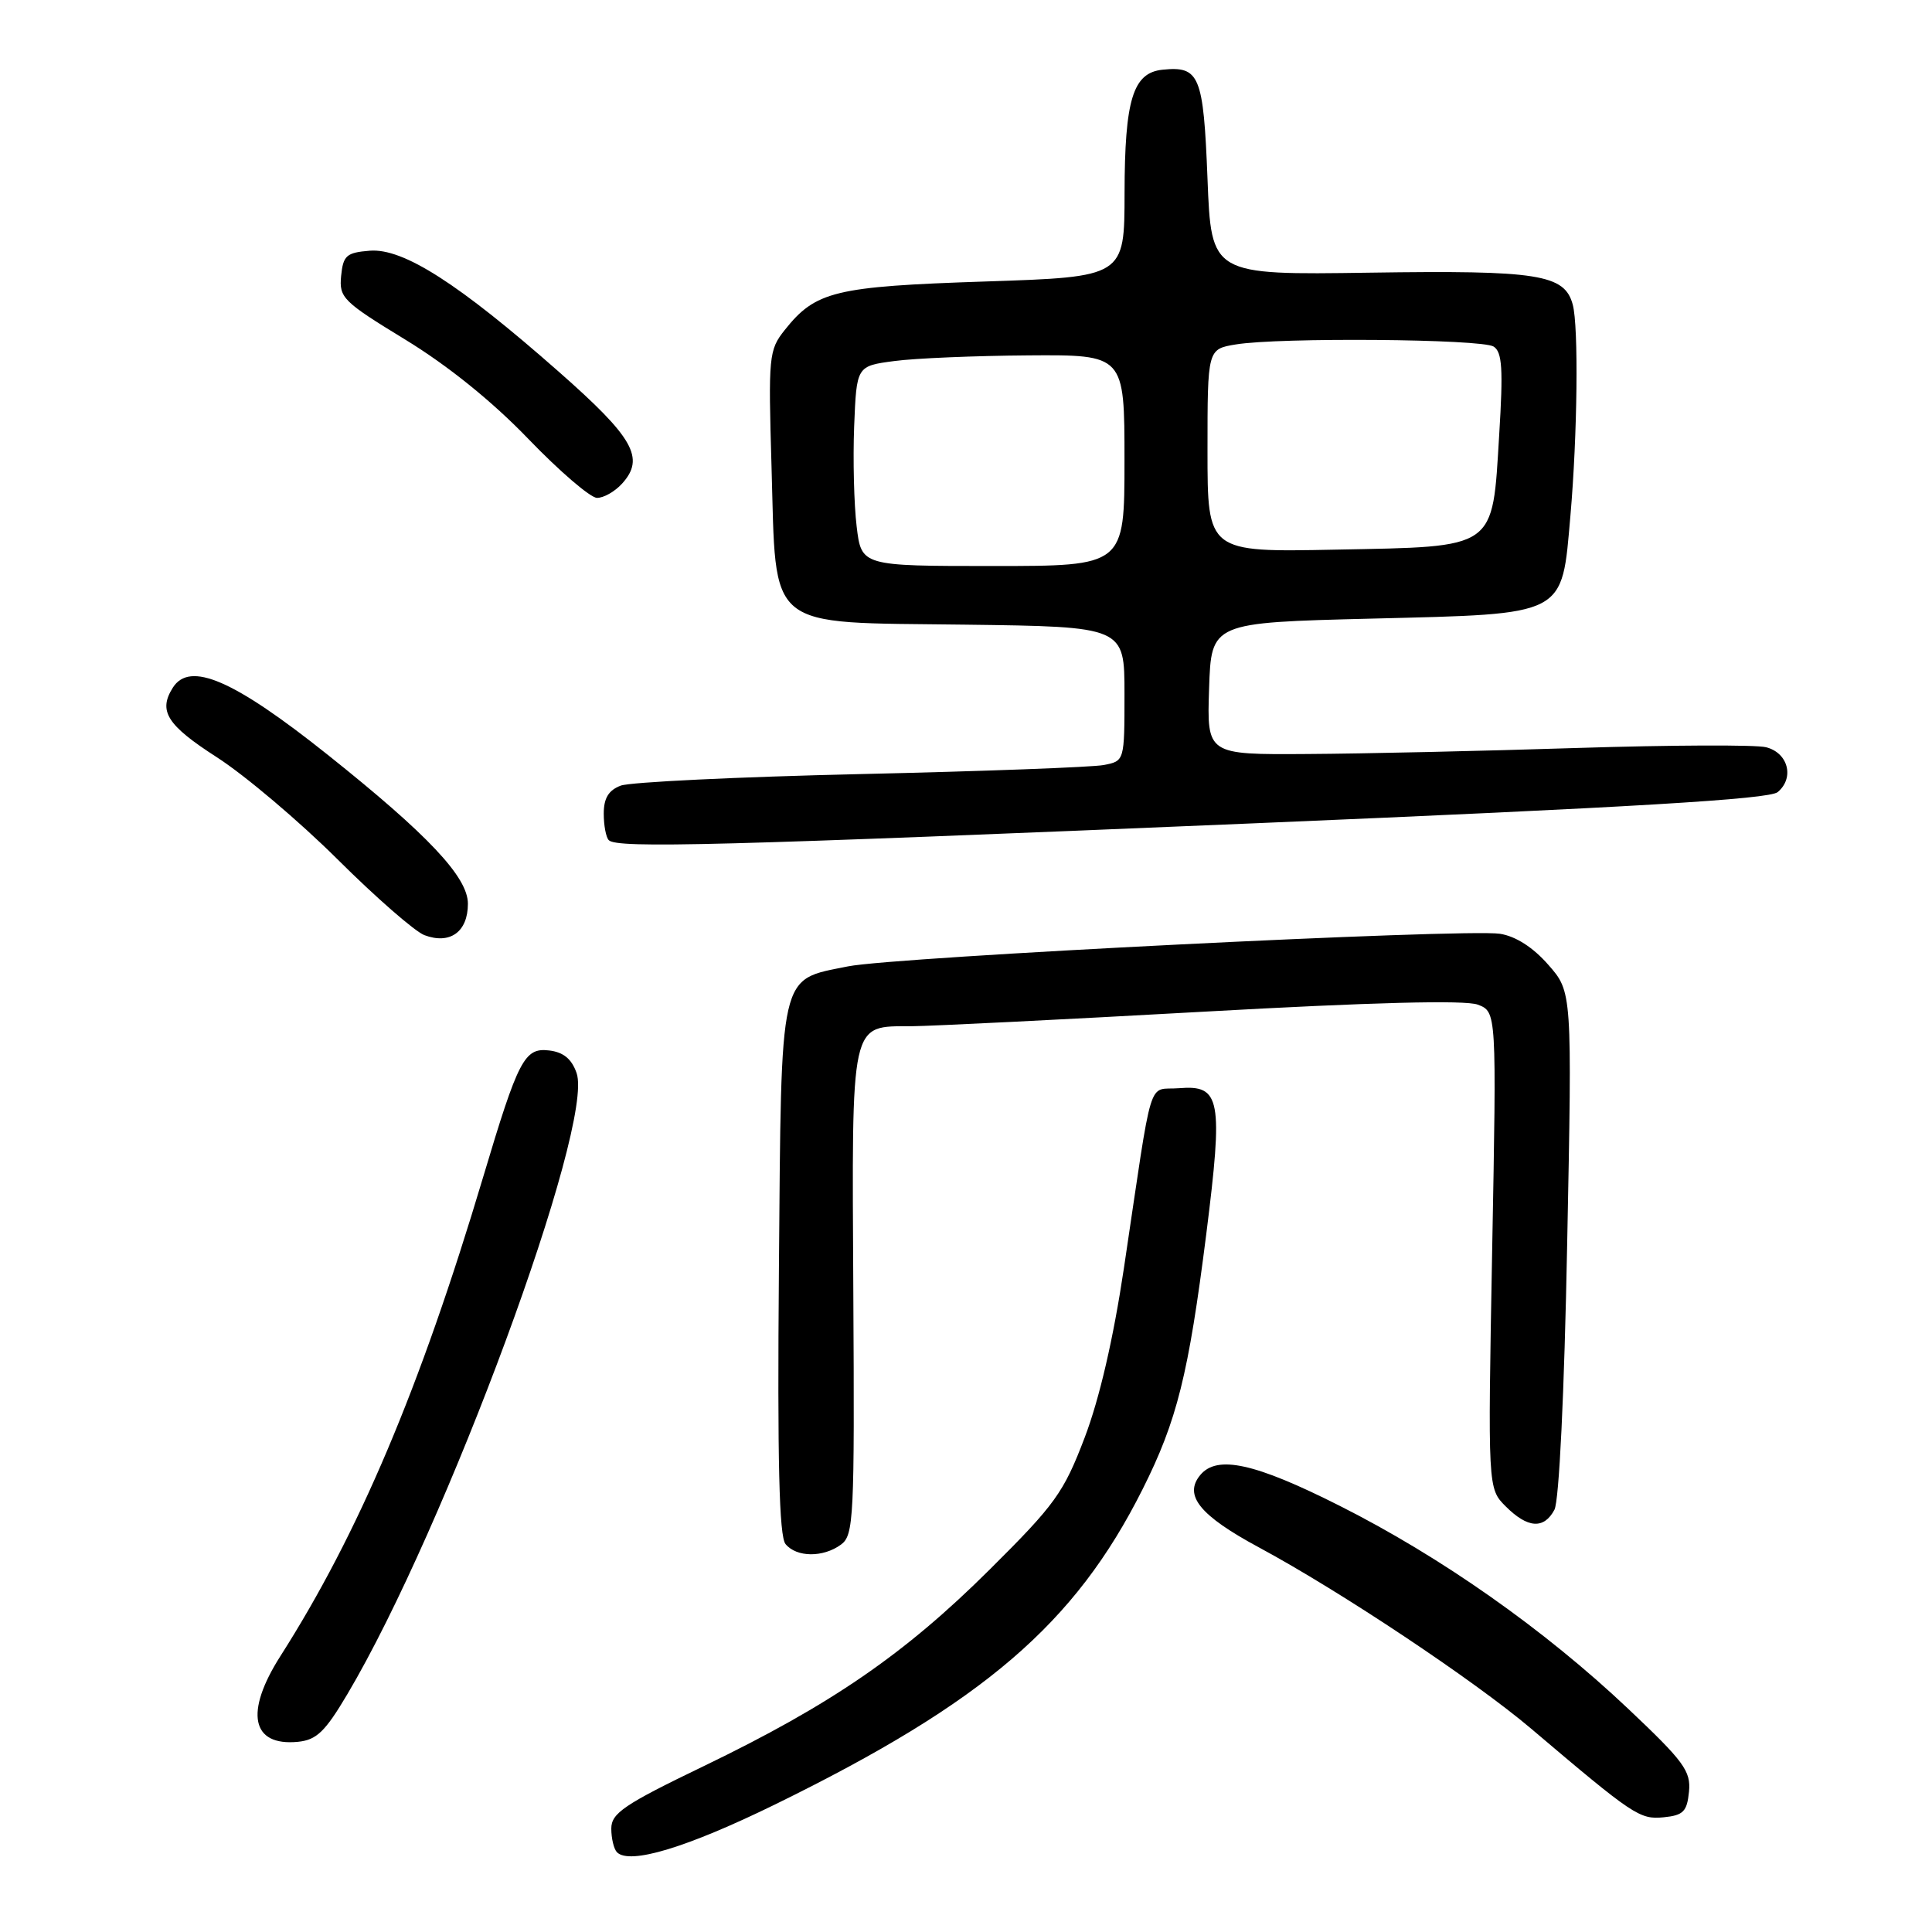<?xml version="1.0" encoding="UTF-8" standalone="no"?>
<!DOCTYPE svg PUBLIC "-//W3C//DTD SVG 1.1//EN" "http://www.w3.org/Graphics/SVG/1.1/DTD/svg11.dtd" >
<svg xmlns="http://www.w3.org/2000/svg" xmlns:xlink="http://www.w3.org/1999/xlink" version="1.1" viewBox="0 0 256 256">
 <g >
 <path fill="currentColor"
d=" M 102.76 239.07 C 130.37 225.54 142.44 215.18 151.40 197.33 C 155.96 188.25 157.48 182.15 159.84 163.50 C 162.09 145.62 161.74 143.74 156.25 144.19 C 151.97 144.54 152.86 141.66 148.93 168.00 C 147.53 177.37 145.69 185.33 143.72 190.50 C 140.94 197.79 139.83 199.34 131.09 208.02 C 119.84 219.20 110.10 225.89 93.25 234.02 C 82.69 239.11 81.00 240.26 81.00 242.30 C 81.00 243.60 81.34 245.01 81.75 245.43 C 83.42 247.12 91.02 244.82 102.76 239.07 Z  M 223.80 237.41 C 224.07 234.68 223.13 233.40 215.73 226.41 C 204.62 215.91 190.96 206.30 177.50 199.52 C 166.28 193.86 161.27 192.76 159.04 195.45 C 156.81 198.14 158.97 200.81 166.80 205.03 C 177.61 210.85 195.32 222.65 202.90 229.07 C 216.48 240.59 217.26 241.11 220.45 240.80 C 223.05 240.54 223.54 240.04 223.80 237.41 Z  M 46.02 224.50 C 59.09 202.46 78.80 149.04 76.40 142.18 C 75.75 140.31 74.65 139.41 72.75 139.19 C 69.49 138.81 68.68 140.36 64.01 156.00 C 55.65 183.99 47.52 203.19 37.15 219.45 C 32.39 226.92 33.31 231.40 39.48 230.80 C 41.95 230.55 43.08 229.46 46.02 224.50 Z  M 111.43 204.67 C 113.13 203.43 113.24 201.23 113.07 171.30 C 112.87 134.79 112.60 136.02 120.82 135.98 C 123.39 135.96 140.76 135.10 159.40 134.06 C 181.79 132.81 194.16 132.49 195.81 133.12 C 198.31 134.07 198.31 134.07 197.72 165.65 C 197.14 197.23 197.14 197.23 199.52 199.61 C 202.42 202.51 204.58 202.66 205.97 200.05 C 206.59 198.89 207.28 184.67 207.66 164.77 C 208.32 131.43 208.32 131.43 205.15 127.83 C 203.13 125.52 200.82 124.05 198.75 123.73 C 194.14 123.02 118.55 126.80 112.36 128.05 C 103.15 129.92 103.54 128.22 103.21 168.21 C 103.00 193.66 103.24 203.59 104.09 204.60 C 105.55 206.37 109.07 206.40 111.43 204.67 Z  M 62.00 119.75 C 62.00 116.22 56.74 110.63 43.42 100.01 C 30.96 90.08 25.15 87.57 22.90 91.12 C 20.94 94.22 22.12 96.09 28.75 100.35 C 32.46 102.74 39.65 108.82 44.73 113.87 C 49.80 118.92 54.98 123.43 56.23 123.91 C 59.63 125.19 62.00 123.48 62.00 119.75 Z  M 166.25 109.09 C 216.34 106.98 234.41 105.90 235.55 104.96 C 237.81 103.08 236.94 99.74 234.00 99.01 C 232.62 98.67 221.38 98.72 209.00 99.11 C 196.62 99.51 180.52 99.87 173.21 99.91 C 159.92 100.00 159.92 100.00 160.21 91.25 C 160.50 82.50 160.50 82.50 181.75 81.97 C 207.75 81.32 206.91 81.75 208.09 68.31 C 209.02 57.64 209.18 43.28 208.40 40.37 C 207.32 36.35 203.88 35.80 181.51 36.13 C 160.50 36.44 160.50 36.44 160.00 23.68 C 159.46 9.97 158.95 8.73 154.02 9.24 C 150.12 9.65 149.03 13.21 149.01 25.59 C 149.00 36.69 149.00 36.69 130.53 37.30 C 110.61 37.96 108.07 38.58 103.98 43.73 C 101.87 46.38 101.80 47.19 102.23 61.80 C 102.88 83.82 101.18 82.43 127.86 82.77 C 149.00 83.04 149.00 83.04 149.00 91.94 C 149.00 100.84 149.00 100.84 146.25 101.37 C 144.74 101.66 130.22 102.20 114.00 102.57 C 97.78 102.94 83.49 103.63 82.25 104.10 C 80.64 104.71 80.00 105.76 80.00 107.81 C 80.00 109.38 80.30 110.97 80.67 111.33 C 81.76 112.43 95.17 112.08 166.25 109.09 Z  M 82.43 64.08 C 85.50 60.69 83.97 57.99 74.00 49.22 C 60.74 37.54 53.43 32.87 49.00 33.22 C 45.90 33.47 45.47 33.85 45.20 36.57 C 44.92 39.44 45.44 39.96 53.70 45.00 C 59.32 48.43 65.21 53.17 70.00 58.15 C 74.12 62.43 78.22 65.95 79.10 65.97 C 79.97 65.99 81.47 65.14 82.43 64.08 Z  M 113.51 69.75 C 113.16 66.86 113.01 60.90 113.18 56.50 C 113.50 48.50 113.50 48.50 118.50 47.84 C 121.25 47.47 129.24 47.14 136.25 47.09 C 149.00 47.00 149.00 47.00 149.00 61.00 C 149.00 75.00 149.00 75.00 131.57 75.00 C 114.14 75.00 114.14 75.00 113.51 69.75 Z  M 160.00 59.72 C 160.00 46.26 160.00 46.26 163.75 45.64 C 169.49 44.69 196.31 44.91 197.91 45.92 C 199.05 46.64 199.19 48.89 198.65 57.63 C 197.72 72.92 198.44 72.41 176.97 72.83 C 160.00 73.17 160.00 73.17 160.00 59.72 Z "/>
</g>
</svg>